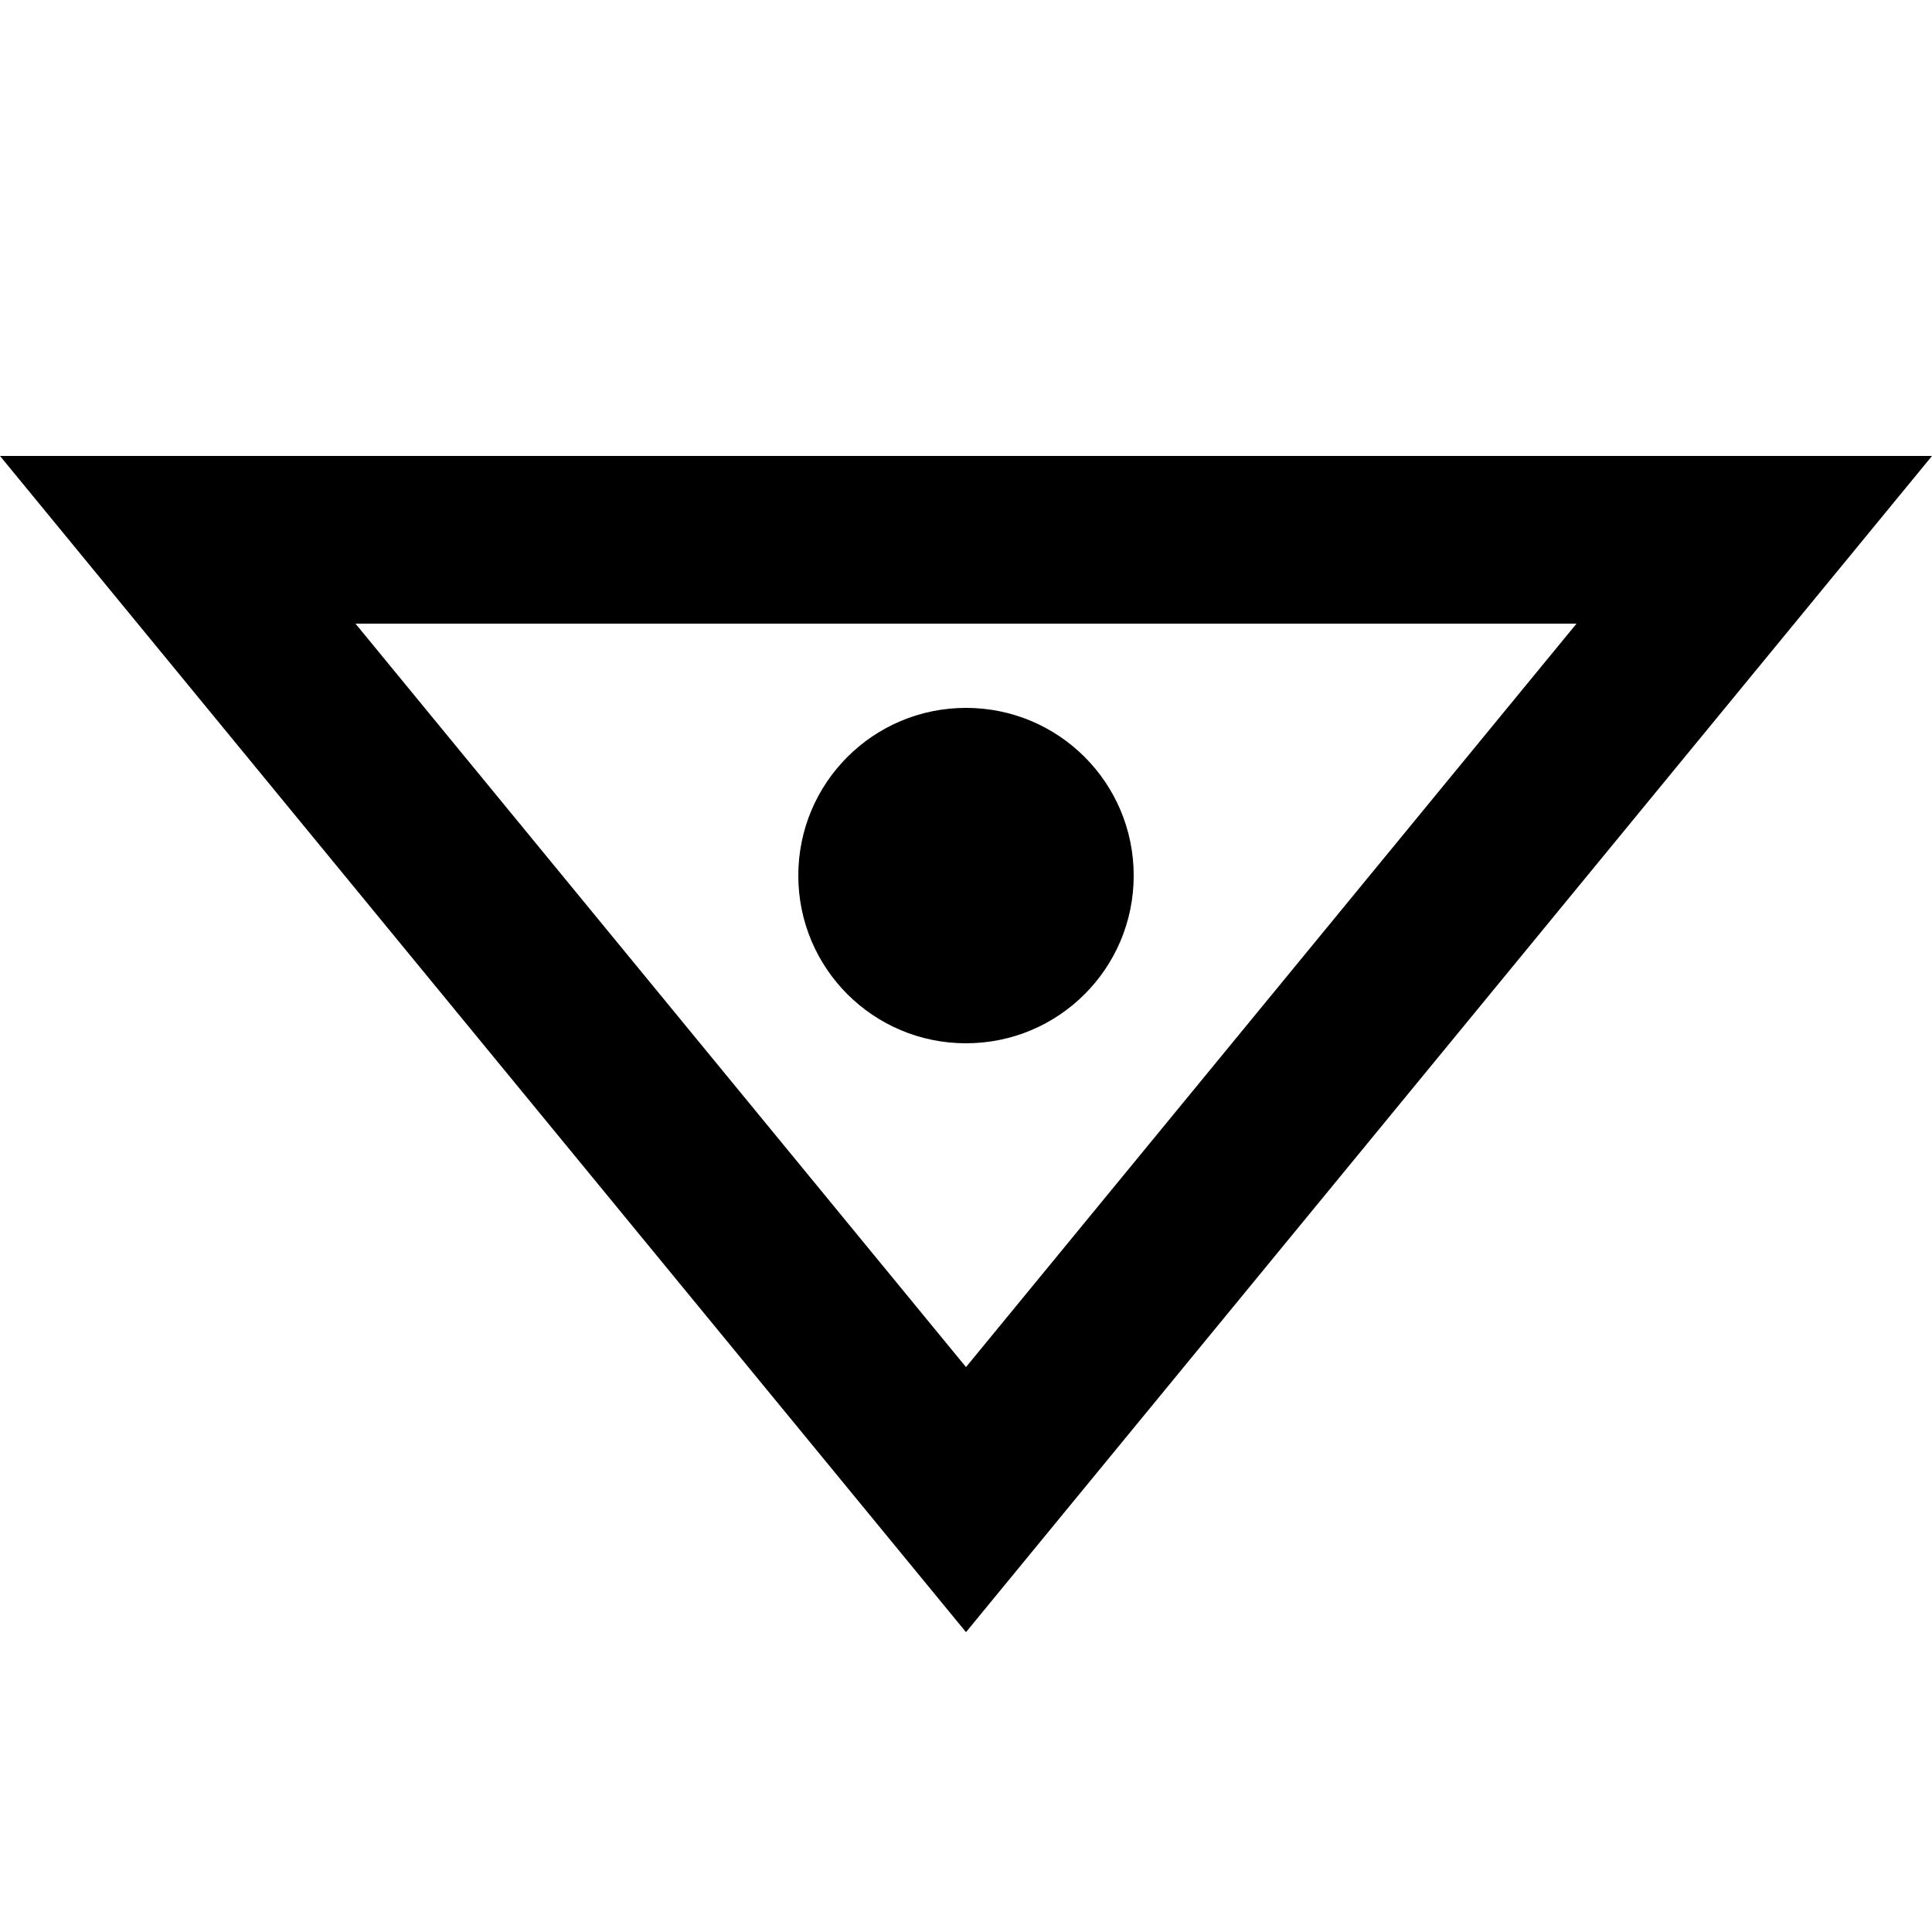 <?xml version="1.0" encoding="UTF-8"?><svg id="Layer_2" xmlns="http://www.w3.org/2000/svg" viewBox="0 0 25 25"><path d="m20.4,8.07l-7.9,9.62-7.9-9.62h15.8m4.6-2.17H0l12.5,15.22,12.5-15.22h0Zm-10.33,5.43c0-1.2-.97-2.17-2.17-2.17s-2.17.97-2.17,2.17.97,2.17,2.17,2.17,2.17-.97,2.17-2.17Z"/></svg>